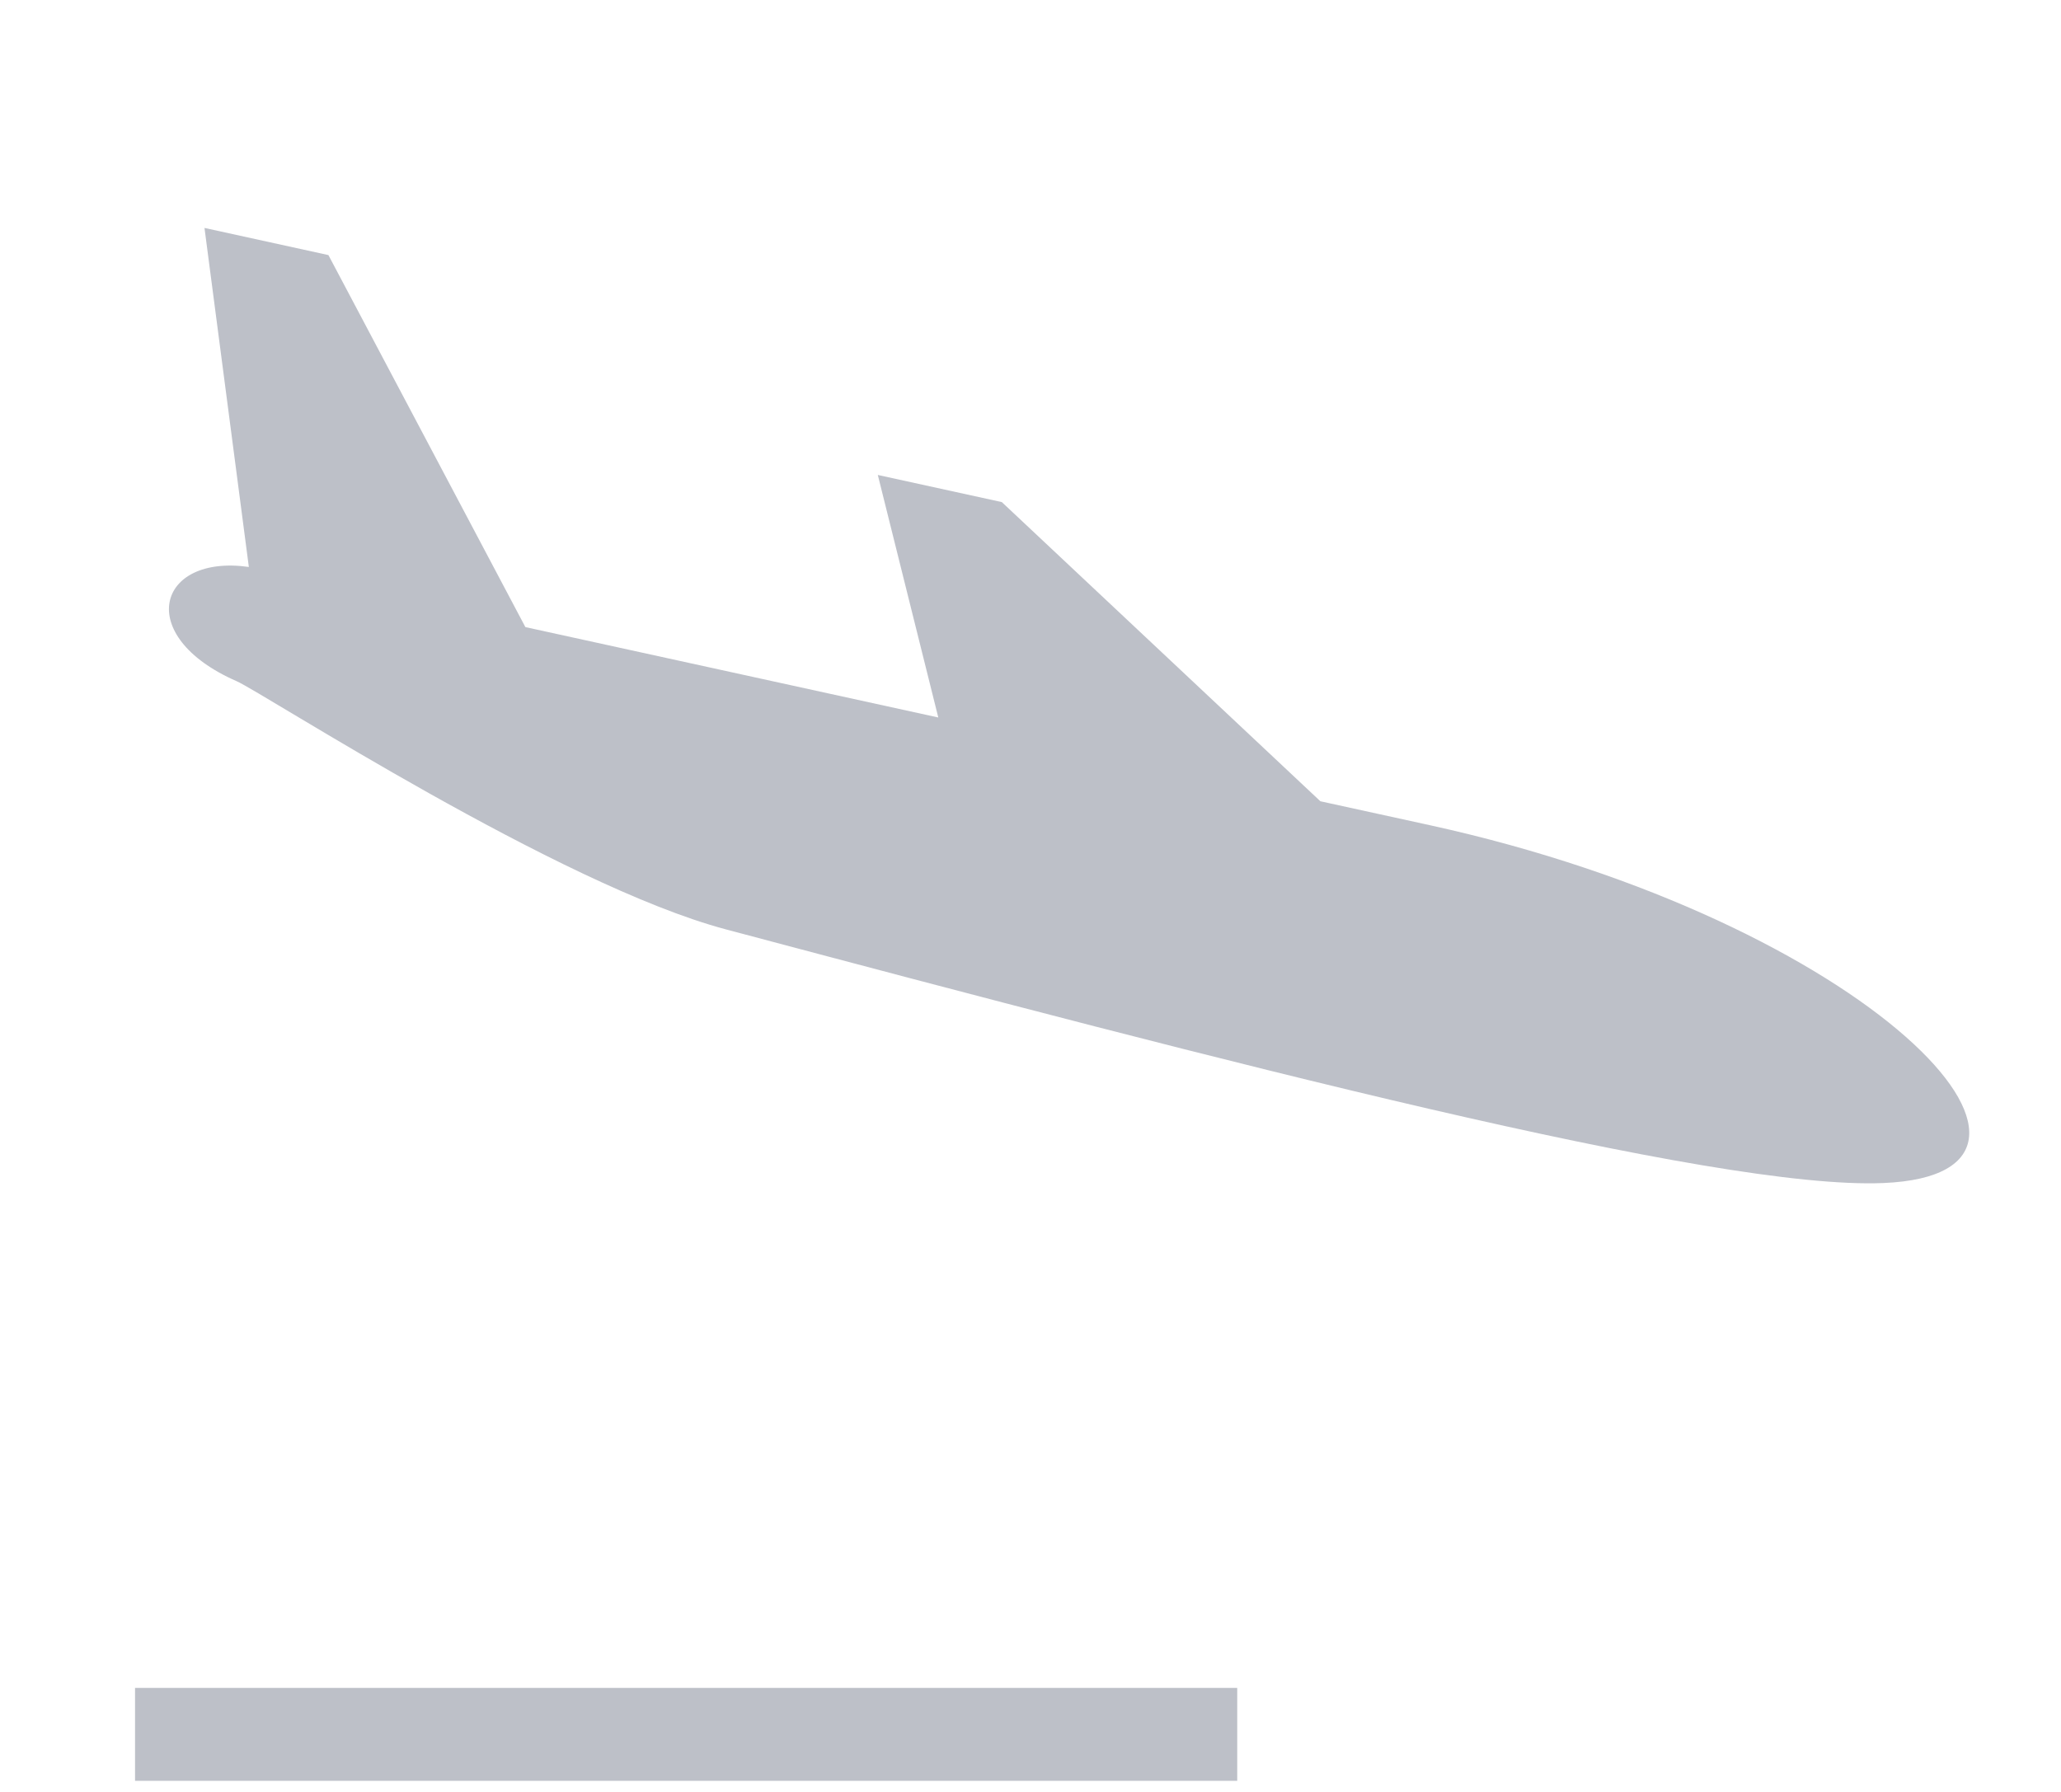 <svg width="23" height="20" viewBox="0 0 23 20" fill="none" xmlns="http://www.w3.org/2000/svg">
<path fill-rule="evenodd" clip-rule="evenodd" d="M2.641 7.603C2.937 7.733 6.239 9.878 8.101 10.373C13.704 11.864 19.134 13.284 21.019 13.204C23.523 13.098 20.861 10.285 15.956 9.21C15.561 9.124 15.153 9.034 14.735 8.943L11.18 5.604L9.796 5.301L10.471 8.008C8.794 7.641 7.178 7.287 5.863 6.999L3.665 2.847L2.282 2.544L2.777 6.328C1.753 6.182 1.487 7.099 2.641 7.603Z" fill="#BDC0C8"/>
<rect x="1.507" y="18.839" width="12.3" height="1.037" fill="#BDC0C8"/>
</svg>

